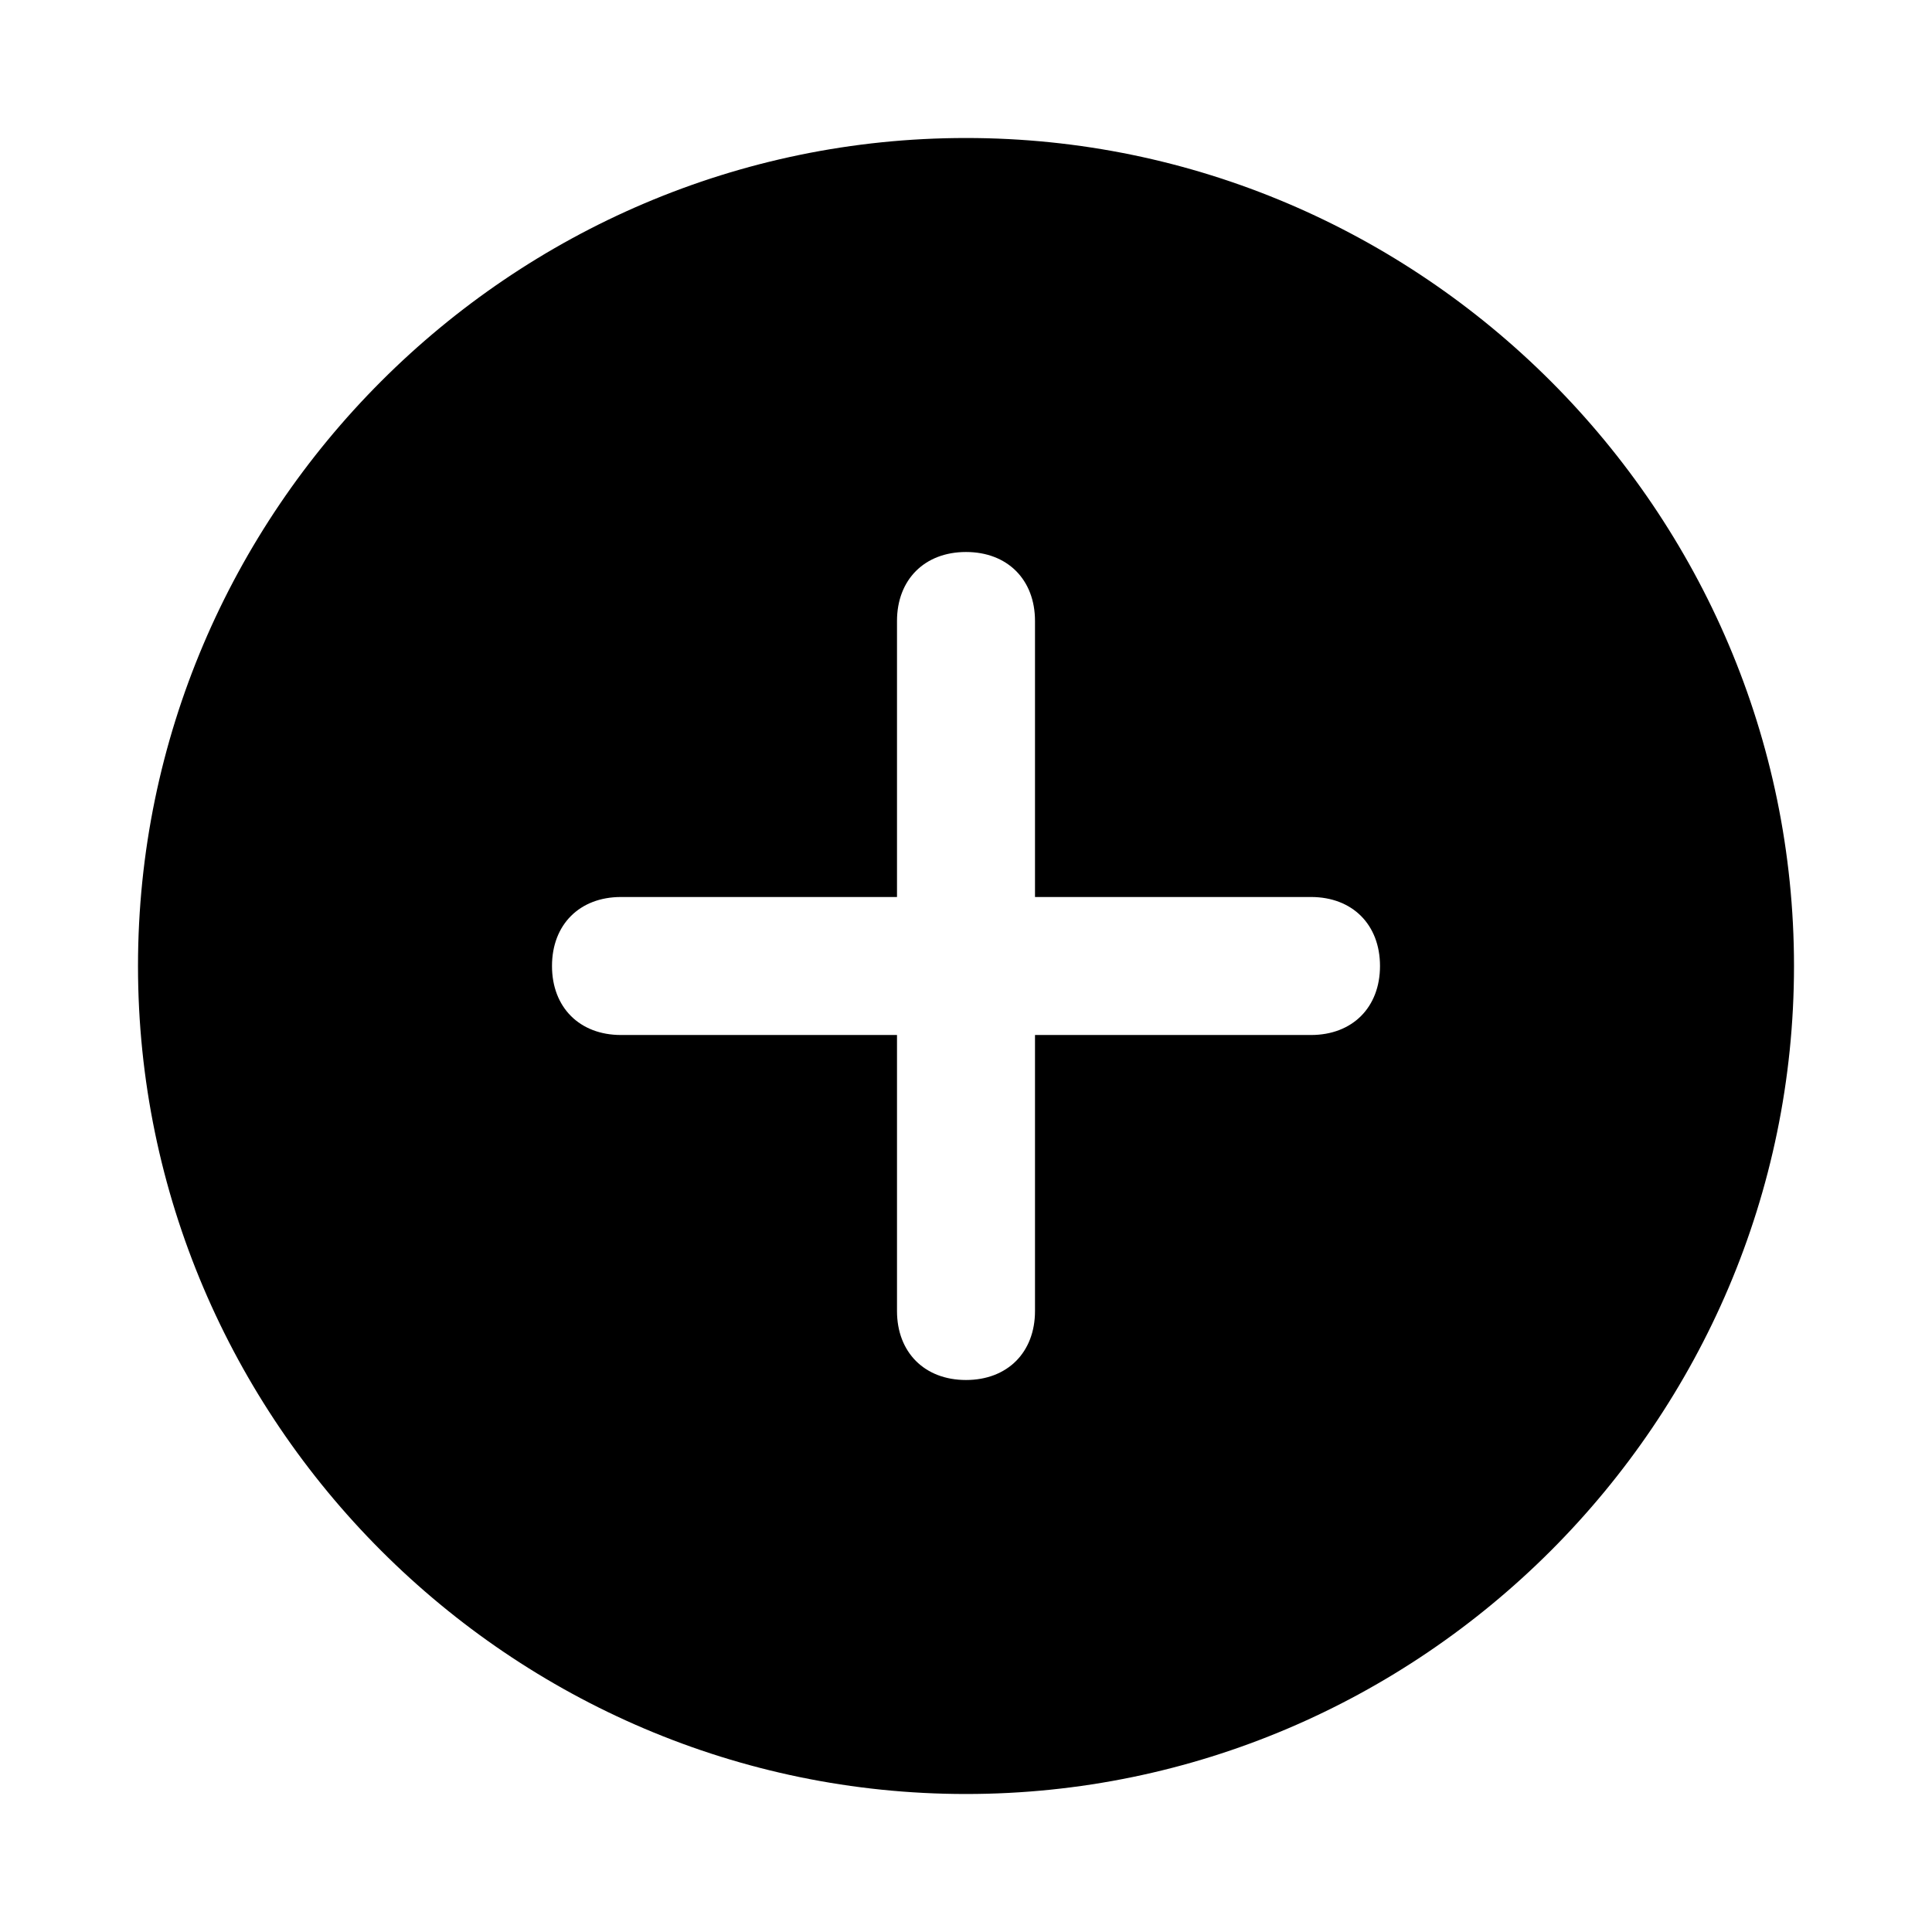<svg xmlns="http://www.w3.org/2000/svg" width="14" height="14" focusable="false" viewBox="0 0 14 14">
  <path fill="currentColor" d="M7 1C3.7 1 1 3.7 1 7s2.7 6 6 6 6-2.7 6-6-2.7-6-6-6zm2.5 6.5h-2v2c0 .3-.2.5-.5.5s-.5-.2-.5-.5v-2h-2c-.3 0-.5-.2-.5-.5s.2-.5.5-.5h2v-2c0-.3.2-.5.5-.5s.5.2.5.5v2h2c.3 0 .5.2.5.5s-.2.5-.5.5z"/>
</svg>

